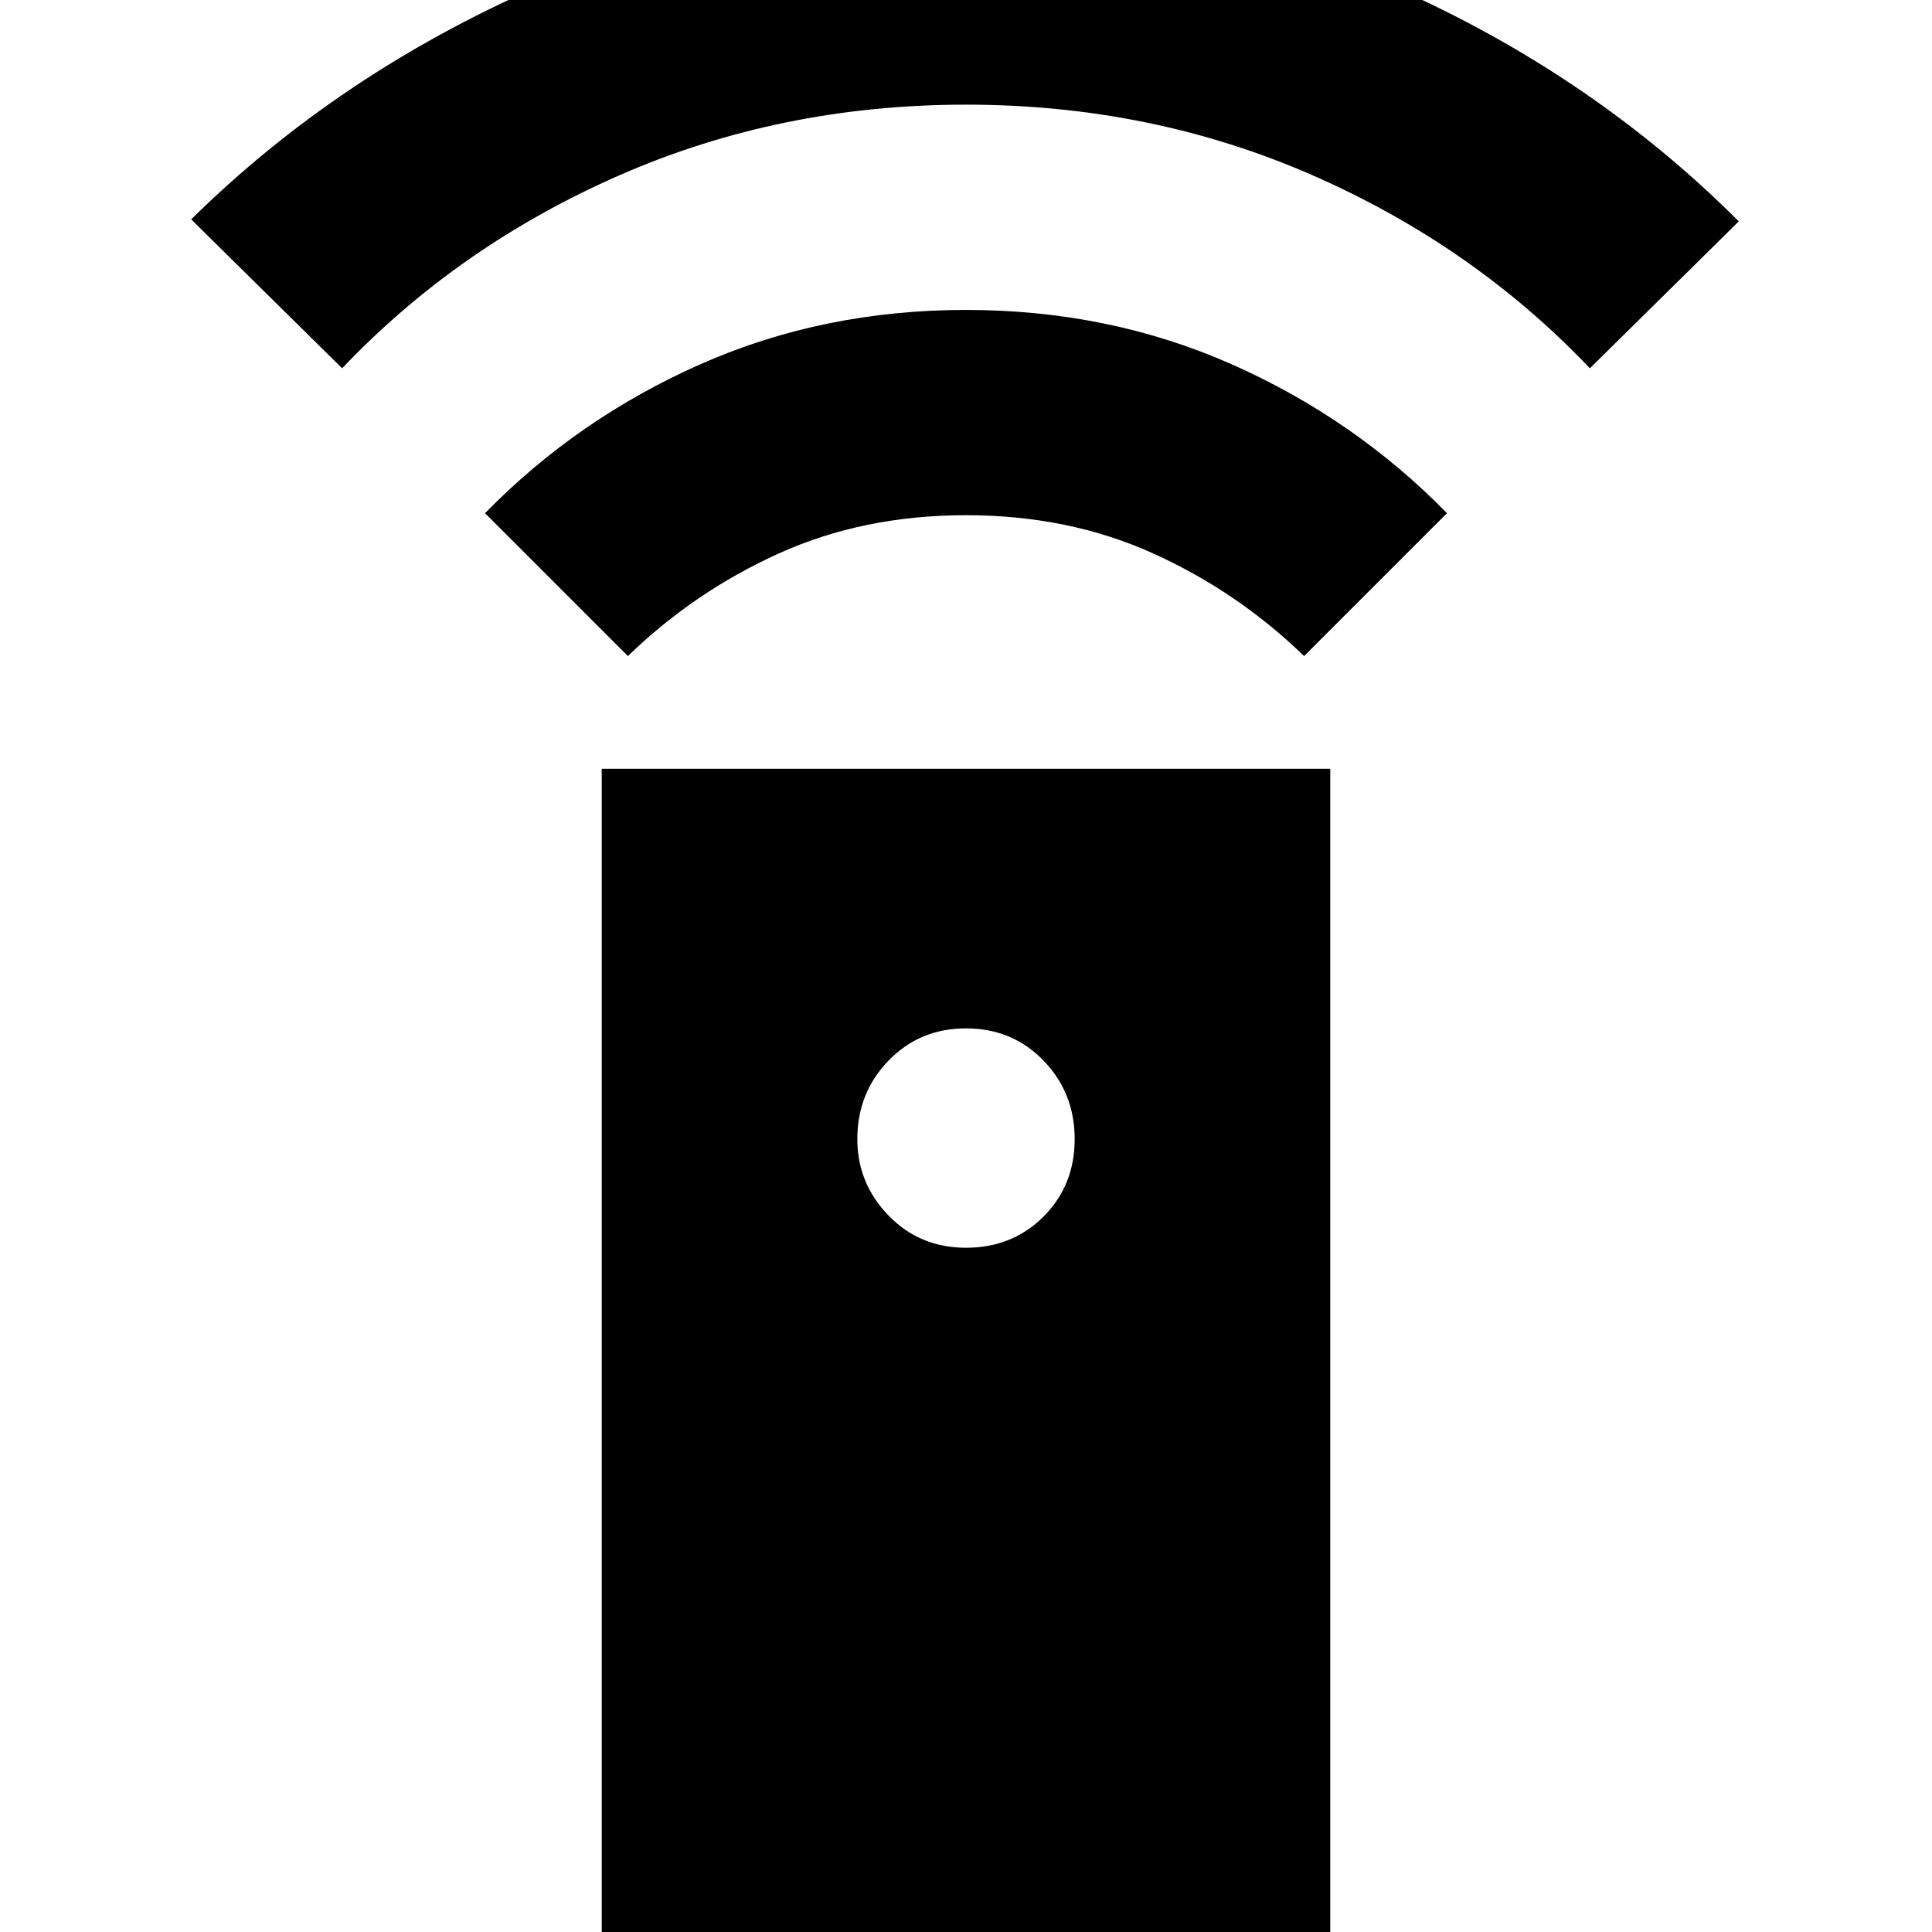 <svg xmlns="http://www.w3.org/2000/svg" height="24" width="24"><path d="M7.475 24.6V9.55h9.05V24.6ZM12 15.5q.575 0 .963-.387.387-.388.387-.963t-.387-.975q-.388-.4-.963-.4t-.962.4q-.388.4-.388.975 0 .55.388.95.387.4.962.4ZM7.8 8.15 6.025 6.375Q7.175 5.2 8.7 4.525T12 3.85q1.775 0 3.3.675t2.675 1.85L16.2 8.15q-.825-.8-1.875-1.275Q13.275 6.4 12 6.4q-1.275 0-2.325.475Q8.625 7.35 7.8 8.15ZM4.25 4.575l-1.875-1.85Q4.2.925 6.675-.163 9.15-1.25 12-1.25t5.312 1.087Q19.775.925 21.6 2.75l-1.85 1.825q-1.45-1.525-3.45-2.4T12 1.3q-2.3 0-4.3.875t-3.45 2.4Z"/></svg>